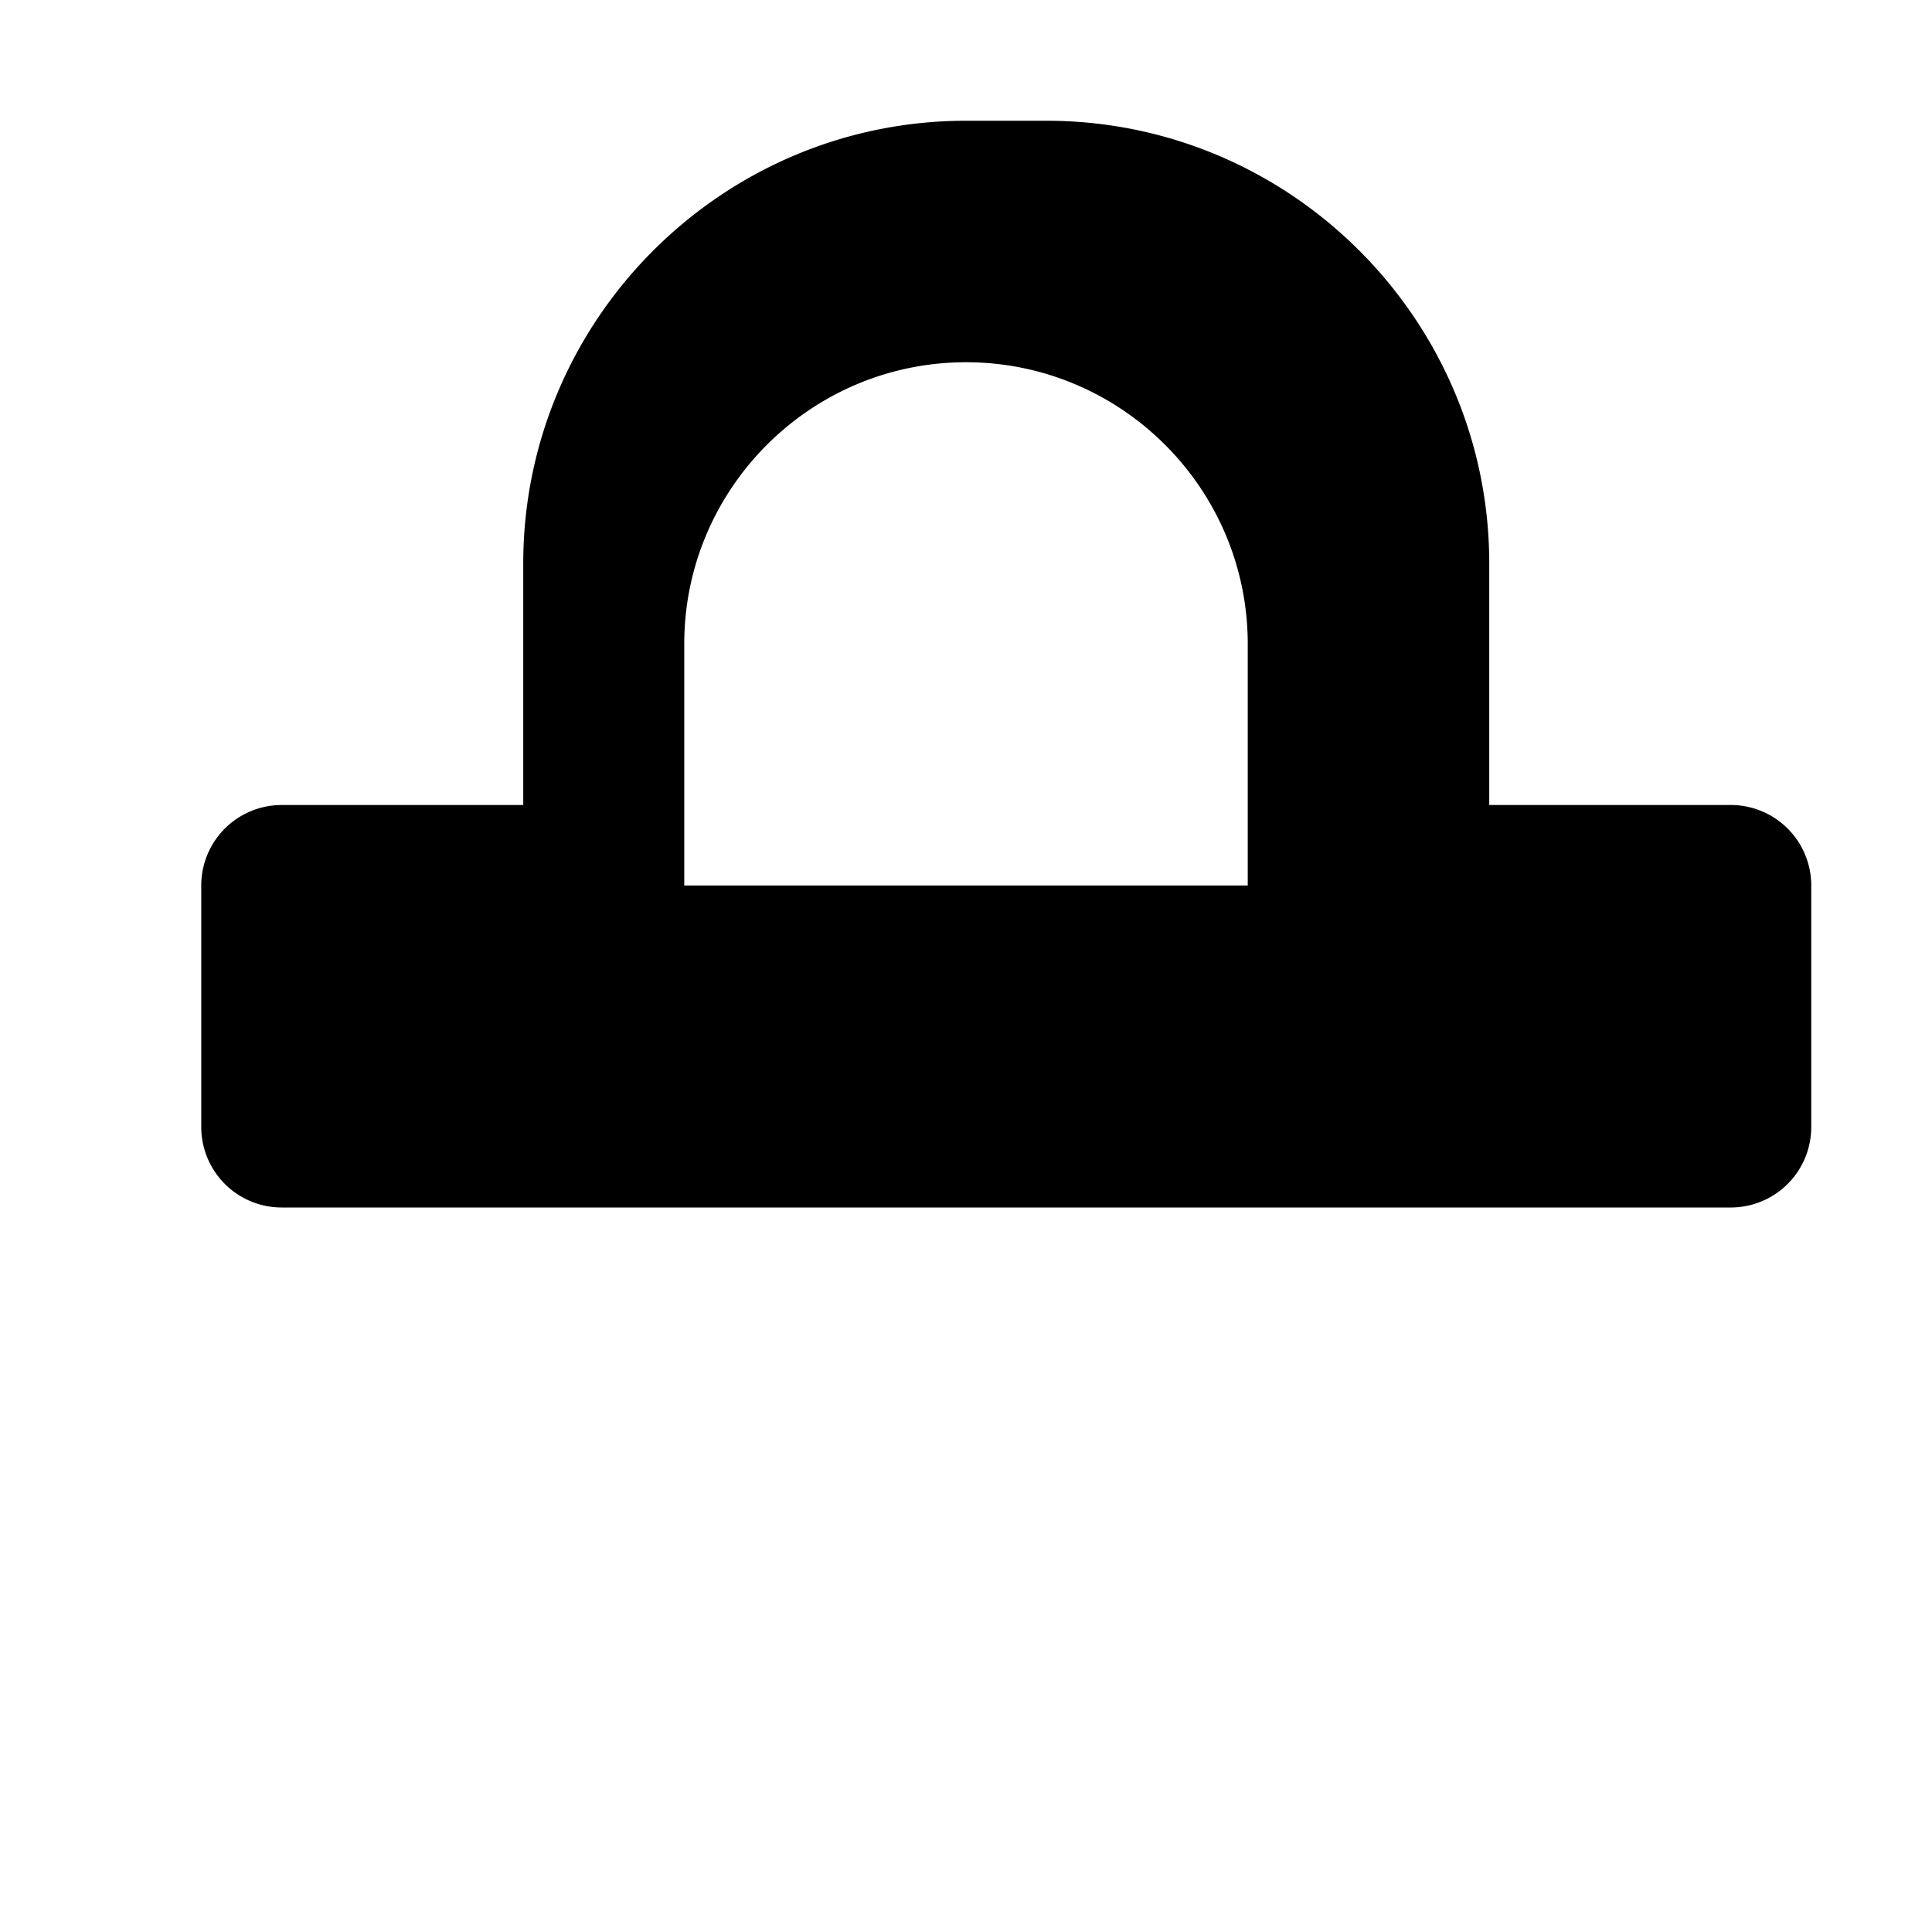 <svg xmlns="http://www.w3.org/2000/svg" viewBox="0 0 24 24" fill="currentColor">
  <path d="M12 1.5c-3.03 0-5.5 2.47-5.5 5.5v3h-3a1 1 0 00-1 1v3a1 1 0 001 1h18a1 1 0 001-1v-3a1 1 0 00-1-1h-3v-3c0-3.03-2.47-5.5-5.5-5.5zM12 4.5c1.93 0 3.5 1.57 3.5 3.5v3H8.5v-3c0-1.93 1.57-3.5 3.5-3.5z"/>
</svg>